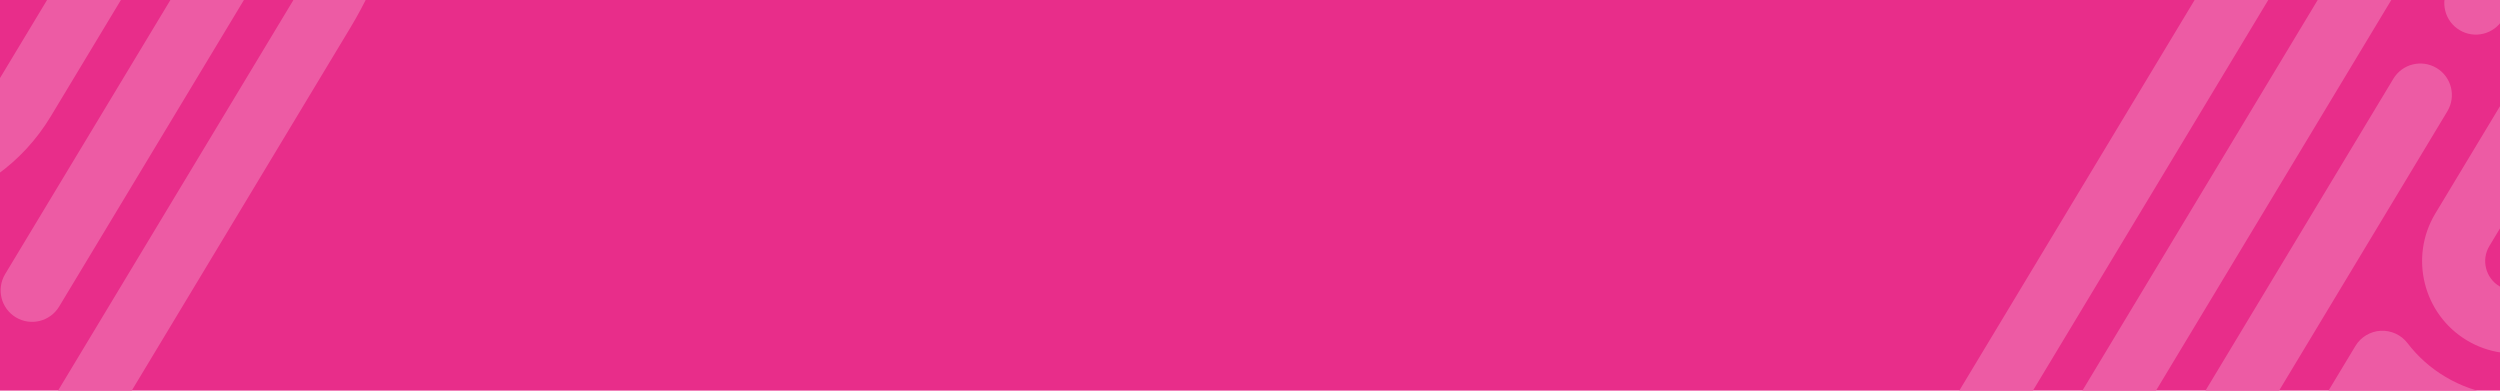 <?xml version="1.0" encoding="utf-8"?>
<!-- Generator: Adobe Illustrator 24.2.3, SVG Export Plug-In . SVG Version: 6.00 Build 0)  -->
<svg version="1.1" id="Layer_1" xmlns="http://www.w3.org/2000/svg" xmlns:xlink="http://www.w3.org/1999/xlink" x="0px" y="0px"
	 viewBox="0 0 320 50" style="enable-background:new 0 0 320 50;" xml:space="preserve">
<style type="text/css">
	.st0{fill:#E82D8A;}
	.st1{clip-path:url(#SVGID_2_);}
	.st2{fill:#ED5BA4;}
</style>
<g id="Background_2_">
	<g>
		<rect class="st0" width="320" height="50"/>
	</g>
	<g>
		<defs>
			<rect id="SVGID_1_" width="320" height="50"/>
		</defs>
		<clipPath id="SVGID_2_">
			<use xlink:href="#SVGID_1_"  style="overflow:visible;"/>
		</clipPath>
		<g id="PG_x5F_Glyph_x5F_W_1_" class="st1">
			<path class="st2" d="M-30.05,49.38l-4.27,7.09c-3.36,5.58-10.64,7.39-16.23,4.03c-1.79-1.08-3.26-2.61-4.26-4.44
				c-1.07-1.96-0.35-4.41,1.6-5.48c1.96-1.07,4.41-0.35,5.48,1.6c0.32,0.58,0.77,1.06,1.35,1.4c1.77,1.07,4.08,0.49,5.15-1.28
				l4.27-7.09c1.15-1.91,3.63-2.53,5.54-1.37S-28.89,47.47-30.05,49.38z M-61.65,49.23c0.14-2.23-1.54-4.15-3.77-4.29
				c-2.23-0.14-4.15,1.54-4.29,3.77c-0.62,9.51,4.06,18.46,12.2,23.37c11.96,7.21,27.55,3.34,34.76-8.62l4.27-7.09
				c1.15-1.91,0.54-4.39-1.37-5.54c-1.91-1.15-4.39-0.54-5.54,1.37l-4.27,7.09c-4.91,8.15-15.53,10.78-23.67,5.87
				C-58.89,61.81-62.07,55.71-61.65,49.23z M19.51-58.06c-18.1-10.18-41.72-3.7-52.65,14.44l-44.54,73.94
				c-5.46,9.06-6.97,19.69-4.27,29.94c2.6,9.86,8.79,18.11,17.47,23.34c0.34,0.2,0.68,0.4,1.03,0.6
				c18.1,10.18,41.72,3.7,52.65-14.44l3.41-5.66c5.26-8.74,2.44-20.13-6.3-25.39l-10.74-6.47c-1.91-1.15-4.39-0.54-5.54,1.37
				c-1.15,1.91-0.54,4.39,1.37,5.54l10.74,6.47c4.92,2.97,6.52,9.39,3.55,14.31l-3.41,5.66c-8.7,14.45-27.44,19.64-41.78,11.57
				C-66.8,73.06-72,66.32-74.14,58.21c-2.14-8.12-0.94-16.54,3.38-23.71l44.54-73.94c8.7-14.45,27.44-19.64,41.78-11.57
				c7.31,4.1,12.51,10.84,14.65,18.96c2.14,8.12,0.95,16.54-3.37,23.71L0.66,35.08c-1.15,1.91-0.54,4.39,1.37,5.54
				s4.39,0.53,5.54-1.38L33.74-4.18c5.46-9.06,6.97-19.69,4.27-29.94C35.31-44.36,28.75-52.85,19.51-58.06z M6.49,14.91l15.7-26.05
				c7.21-11.96,3.34-27.55-8.62-34.76C1.6-53.11-13.99-49.24-21.2-37.28l-2.41,4.01c-1.15,1.91-0.54,4.39,1.37,5.54
				c1.91,1.15,4.39,0.54,5.54-1.37l2.41-4.01c4.91-8.15,15.53-10.78,23.67-5.87c8.15,4.91,10.78,15.53,5.87,23.67l-15.7,26.05
				c-4.91,8.15-15.53,10.78-23.67,5.87c-1.87-1.12-3.47-2.56-4.78-4.27c-0.81-1.06-2.1-1.65-3.43-1.58
				c-1.33,0.07-2.55,0.8-3.24,1.95l-14.22,23.6c-0.77,1.28-2.44,1.7-3.72,0.92c-1.28-0.77-1.69-2.44-0.92-3.72l30.63-50.84
				c1.15-1.91,0.54-4.39-1.37-5.54c-1.91-1.15-4.39-0.54-5.54,1.37l-30.63,50.84c-3.07,5.1-1.42,11.74,3.67,14.81
				c5.09,3.07,11.74,1.42,14.81-3.67l11.51-19.11c0.96,0.79,1.99,1.52,3.07,2.17C-16.31,30.73-0.72,26.87,6.49,14.91z M44.84,3.56
				L11.92,58.2l-0.52,0.87L0.38,77.36C-6.94,89.51-18.6,98-32.45,101.26c-13.43,3.16-27.21,1-38.97-6.08
				c-0.36-0.22-0.72-0.44-1.08-0.67c-23.77-15.1-31.08-47.36-16.28-71.93l44.46-73.8c7.32-12.15,18.98-20.64,32.83-23.9
				c13.84-3.26,28.07-0.85,40.06,6.75C52.33-53.26,59.64-21,44.84,3.56z M4.48,54.9l0.52-0.87L37.92-0.6
				c12.55-20.84,6.41-48.18-13.69-60.94C14.1-68.01,2.06-70.01-9.64-67.26c-11.71,2.76-21.57,9.94-27.76,20.21l-44.46,73.8
				c-12.55,20.84-6.41,48.18,13.69,60.94c10.14,6.42,22.17,8.47,33.87,5.71c11.71-2.76,21.57-9.94,27.76-20.21L4.48,54.9z
				 M-25.33-4.26l15.7-26.05c3.36-5.58,10.64-7.39,16.23-4.03c5.58,3.36,7.39,10.64,4.03,16.23L-5.08,7.94
				c-3.36,5.58-10.64,7.39-16.23,4.03C-26.89,8.6-28.7,1.32-25.33-4.26z M-18.41-0.09c-1.07,1.77-0.49,4.08,1.28,5.15
				c1.77,1.07,4.08,0.49,5.15-1.28L3.7-22.28c1.07-1.77,0.49-4.08-1.28-5.15c-1.77-1.07-4.08-0.49-5.15,1.28L-18.41-0.09z"/>
		</g>
		<g id="PG_x5F_Glyph_x5F_W_2_" class="st1">
			<path class="st2" d="M307.01,80.97l-4.27,7.09c-3.36,5.58-10.64,7.39-16.23,4.03c-1.79-1.08-3.26-2.61-4.26-4.44
				c-1.07-1.96-0.35-4.41,1.6-5.48c1.96-1.07,4.41-0.35,5.48,1.6c0.32,0.58,0.77,1.06,1.35,1.4c1.77,1.07,4.08,0.49,5.15-1.28
				l4.27-7.09c1.15-1.91,3.63-2.53,5.54-1.37S308.16,79.06,307.01,80.97z M275.4,80.81c0.14-2.23-1.54-4.15-3.77-4.29
				c-2.23-0.14-4.15,1.54-4.29,3.77c-0.62,9.51,4.06,18.46,12.2,23.37c11.96,7.21,27.55,3.34,34.76-8.62l4.27-7.09
				c1.15-1.91,0.54-4.39-1.37-5.54s-4.39-0.54-5.54,1.37l-4.27,7.09c-4.91,8.15-15.53,10.78-23.67,5.87
				C278.16,93.4,274.98,87.3,275.4,80.81z M356.56-26.47c-18.1-10.18-41.72-3.7-52.65,14.44l-44.54,73.94
				c-5.46,9.06-6.97,19.69-4.27,29.94c2.6,9.86,8.79,18.11,17.47,23.34c0.34,0.2,0.68,0.4,1.03,0.6
				c18.1,10.18,41.72,3.7,52.65-14.44l3.41-5.66c5.26-8.74,2.44-20.13-6.3-25.39l-10.74-6.47c-1.91-1.15-4.39-0.54-5.54,1.37
				c-1.15,1.91-0.54,4.39,1.37,5.54l10.74,6.47c4.92,2.97,6.52,9.39,3.55,14.31l-3.41,5.66c-8.7,14.45-27.44,19.64-41.78,11.57
				c-7.3-4.11-12.51-10.85-14.65-18.96c-2.14-8.12-0.94-16.54,3.38-23.71l44.54-73.94c8.7-14.45,27.44-19.64,41.78-11.57
				c7.31,4.1,12.51,10.84,14.65,18.96c2.14,8.12,0.95,16.54-3.37,23.71l-26.16,43.43c-1.15,1.91-0.54,4.39,1.37,5.54
				s4.39,0.53,5.54-1.38l26.16-43.43c5.46-9.06,6.97-19.69,4.27-29.94C372.36-12.78,365.8-21.27,356.56-26.47z M343.54,46.49
				l15.7-26.05c7.21-11.96,3.34-27.55-8.62-34.76c-11.96-7.21-27.55-3.34-34.76,8.62l-2.41,4.01c-1.15,1.91-0.54,4.39,1.37,5.54
				c1.91,1.15,4.39,0.54,5.54-1.37l2.41-4.01c4.91-8.15,15.53-10.78,23.67-5.87c8.15,4.91,10.78,15.53,5.87,23.67l-15.7,26.05
				c-4.91,8.15-15.53,10.78-23.67,5.87c-1.87-1.12-3.47-2.56-4.78-4.27c-0.81-1.06-2.1-1.65-3.43-1.58
				c-1.33,0.07-2.55,0.8-3.24,1.95l-14.22,23.6c-0.77,1.28-2.44,1.7-3.72,0.92c-1.28-0.77-1.69-2.44-0.92-3.72l30.63-50.84
				c1.15-1.91,0.54-4.39-1.37-5.54c-1.91-1.15-4.39-0.54-5.54,1.37l-30.63,50.84c-3.07,5.1-1.42,11.74,3.67,14.81
				c5.09,3.07,11.74,1.42,14.81-3.67l11.51-19.11c0.96,0.79,1.99,1.52,3.07,2.17C320.74,62.32,336.33,58.45,343.54,46.49z
				 M381.89,35.15l-32.92,54.64l-0.52,0.87l-11.02,18.29c-7.32,12.15-18.98,20.64-32.83,23.91c-13.43,3.16-27.21,1-38.97-6.08
				c-0.36-0.22-0.72-0.44-1.08-0.67c-23.77-15.1-31.08-47.36-16.28-71.93l44.46-73.8c7.32-12.15,18.98-20.64,32.83-23.9
				c13.84-3.26,28.07-0.85,40.06,6.75C389.38-21.68,396.69,10.59,381.89,35.15z M341.53,86.49l0.52-0.87l32.92-54.64
				c12.55-20.84,6.41-48.18-13.69-60.94c-10.13-6.46-22.17-8.47-33.87-5.71c-11.71,2.76-21.57,9.94-27.76,20.21l-44.46,73.8
				c-12.55,20.84-6.41,48.18,13.69,60.94c10.14,6.42,22.17,8.47,33.87,5.71c11.71-2.76,21.57-9.94,27.76-20.21L341.53,86.49z
				 M311.72,27.33l15.7-26.05c3.36-5.58,10.64-7.39,16.23-4.03c5.58,3.36,7.39,10.64,4.03,16.23l-15.7,26.05
				c-3.36,5.58-10.64,7.39-16.23,4.03C310.16,40.19,308.36,32.91,311.72,27.33z M318.64,31.49c-1.07,1.77-0.49,4.08,1.28,5.15
				c1.77,1.07,4.08,0.49,5.15-1.28l15.7-26.05c1.07-1.77,0.49-4.08-1.28-5.15c-1.77-1.07-4.08-0.49-5.15,1.28L318.64,31.49z"/>
		</g>
	</g>
</g>
</svg>
